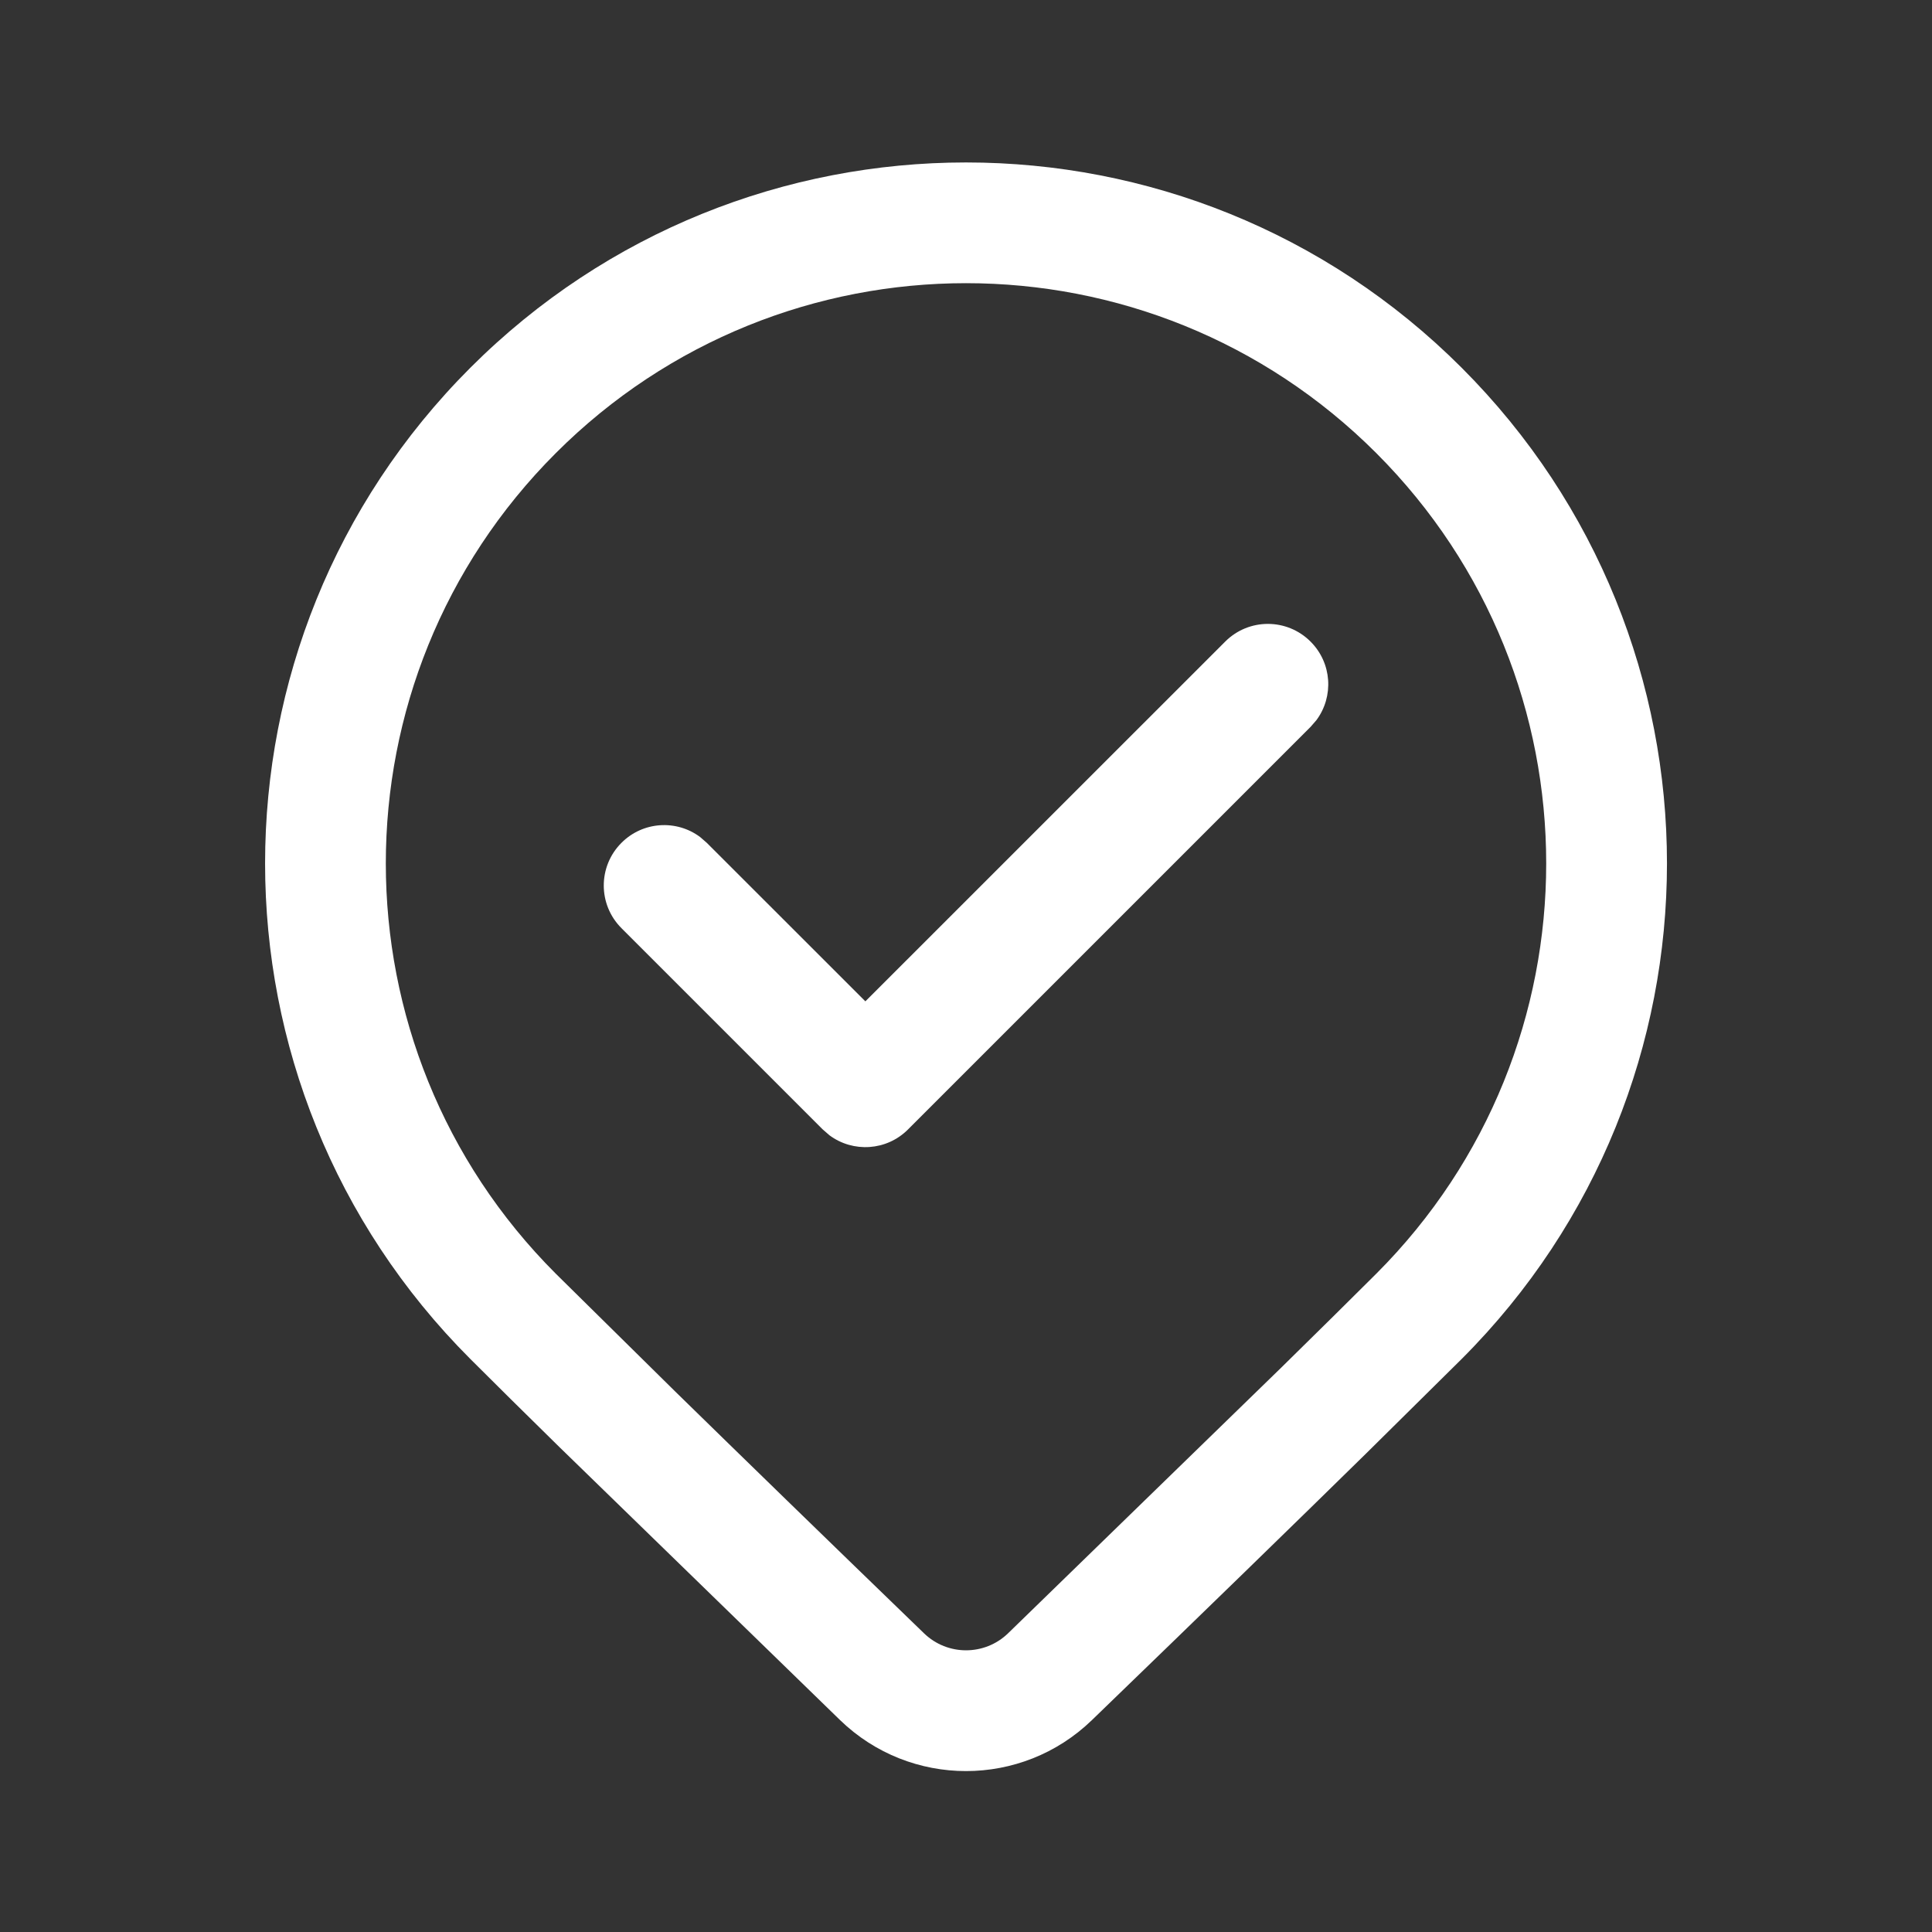 <svg width="24" height="24" viewBox="0 0 24 24" fill="none" xmlns="http://www.w3.org/2000/svg">
<rect x="0" y="0" width="24" height="24" fill="#333333" stroke="none"/>
<path d="M15.22 7.97L10.75 12.439L8.78 10.47L8.696 10.397C8.403 10.179 7.986 10.203 7.72 10.47C7.427 10.763 7.427 11.237 7.72 11.53L10.22 14.03L10.304 14.103C10.597 14.321 11.014 14.297 11.28 14.03L16.28 9.03L16.353 8.946C16.571 8.653 16.547 8.236 16.28 7.97C15.987 7.677 15.513 7.677 15.22 7.97ZM18.157 4.568C14.757 1.168 9.244 1.168 5.843 4.568C2.443 7.969 2.443 13.482 5.843 16.882C6.139 17.178 6.506 17.541 6.945 17.972L10.436 21.368C11.308 22.212 12.692 22.212 13.564 21.368C14.96 20.019 16.095 18.915 16.97 18.056L18.157 16.882C21.558 13.482 21.558 7.969 18.157 4.568ZM6.904 5.629C9.719 2.814 14.282 2.814 17.097 5.629C19.911 8.444 19.911 13.007 17.097 15.822C16.779 16.139 16.386 16.528 15.917 16.988L12.522 20.29C12.231 20.571 11.77 20.571 11.479 20.29C10.239 19.091 9.21 18.09 8.391 17.289L6.904 15.822C4.089 13.007 4.089 8.444 6.904 5.629Z" fill="#ffffff"/>
</svg>
